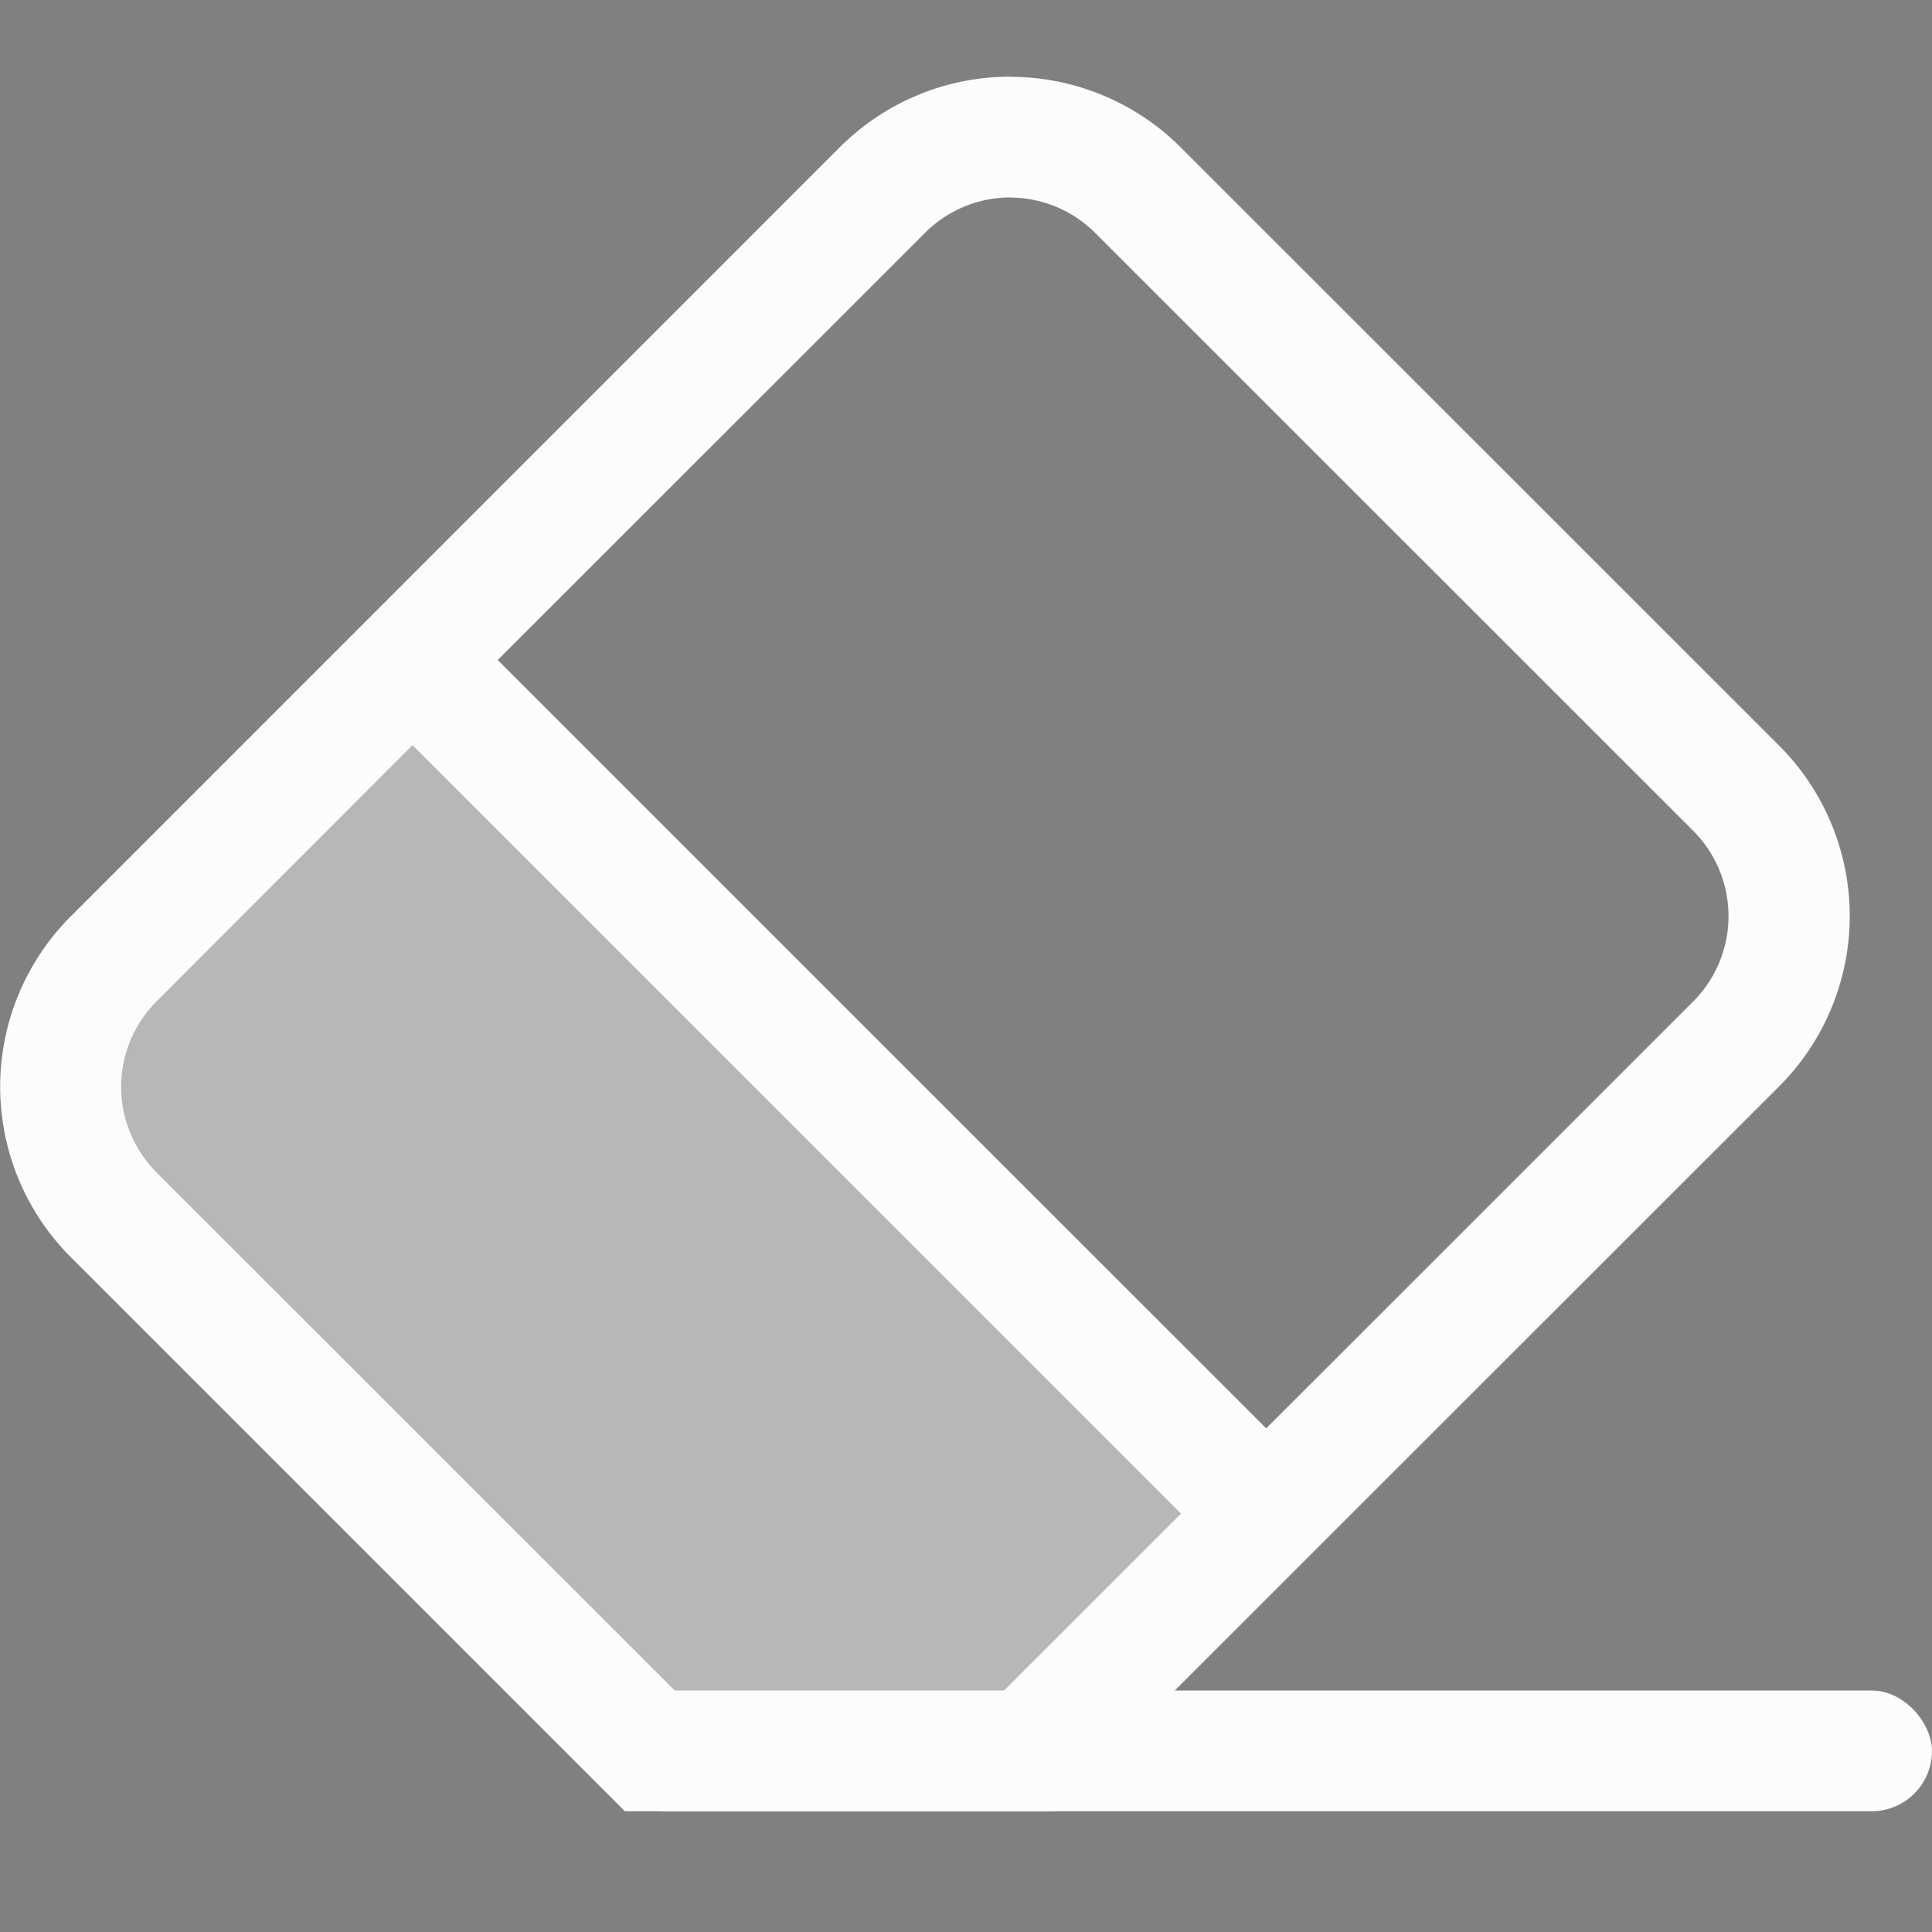 <svg xmlns="http://www.w3.org/2000/svg" width="16" height="16">
<rect width="100%" height="100%" fill="#808080" stroke="none"/>
<filter id="a" width="1" height="1" x="0" y="0">
<feColorMatrix color-interpolation-filters="sRGB" values="0 0 0 0 1 0 0 0 0 1 0 0 0 0 1 0 0 0 1 0"/>
</filter>
<mask id="b">
<g filter="url(#a)">
<path fill-opacity=".5" d="M-1.6-1.6h19.2v19.2H-1.6z"/>
</g>
</mask>
<clipPath id="c">
<path d="M0 0h1600v1200H0z"/>
</clipPath>
<mask id="d">
<g filter="url(#a)">
<path fill-opacity=".7" d="M-1.6-1.6h19.2v19.2H-1.6z"/>
</g>
</mask>
<clipPath id="e">
<path d="M0 0h1600v1200H0z"/>
</clipPath>
<mask id="f">
<g filter="url(#a)">
<path fill-opacity=".35" d="M-1.6-1.6h19.2v19.2H-1.6z"/>
</g>
</mask>
<clipPath id="g">
<path d="M0 0h1600v1200H0z"/>
</clipPath>
<g mask="url(#b)">
<g clip-path="url(#c)" transform="translate(-56 -916)">
<path d="M550 182a2 2 0 0 0-1 .281v3.438c.305.18.648.277 1 .281a2 2 0 1 0 0-4m0 5c-.34 0-.68.059-1 .176V194h4v-4a3 3 0 0 0-3-3"/>
</g>
</g>
<g mask="url(#d)">
<g clip-path="url(#e)" transform="translate(-56 -916)">
<path d="M569 182v4a2 2 0 1 0 0-4m0 5v7h3v-4a3 3 0 0 0-3-3"/>
</g>
</g>
<g mask="url(#f)">
<g clip-path="url(#g)" transform="translate(-56 -916)">
<path d="M573 182.27v3.45a2 2 0 0 0 1-1.72c0-.714-.383-1.375-1-1.73m0 4.906V194h2v-4c0-1.27-.8-2.402-2-2.824"/>
</g>
</g>
<rect width="11" height="1" x="5" y="14" fill="#fcfcfc" rx=".5" ry=".5"/>
<g fill="#fcfcfc" stroke-width="0">
<path d="M8.366.635c-.512 0-1.023.196-1.415.588L.589 7.586a1.995 1.995 0 0 0 0 2.828L5.175 15h3.554l6.002-6a1.995 1.995 0 0 0 0-2.828L9.78 1.222A2 2 0 0 0 8.365.636m0 1a1 1 0 0 1 .707.295l4.95 4.949a1 1 0 0 1 0 1.414l-3.536 3.535-6.364-6.363L7.659 1.93a1 1 0 0 1 .707-.295m-4.95 4.537 6.364 6.363-2.121 2.12a1 1 0 0 1-1.415 0L1.296 9.708a1 1 0 0 1 0-1.414z"/>
<path d="M3.416 6.172.589 9l6 6h.727l2.465-2.465z" opacity=".45"/>
</g>
</svg>
